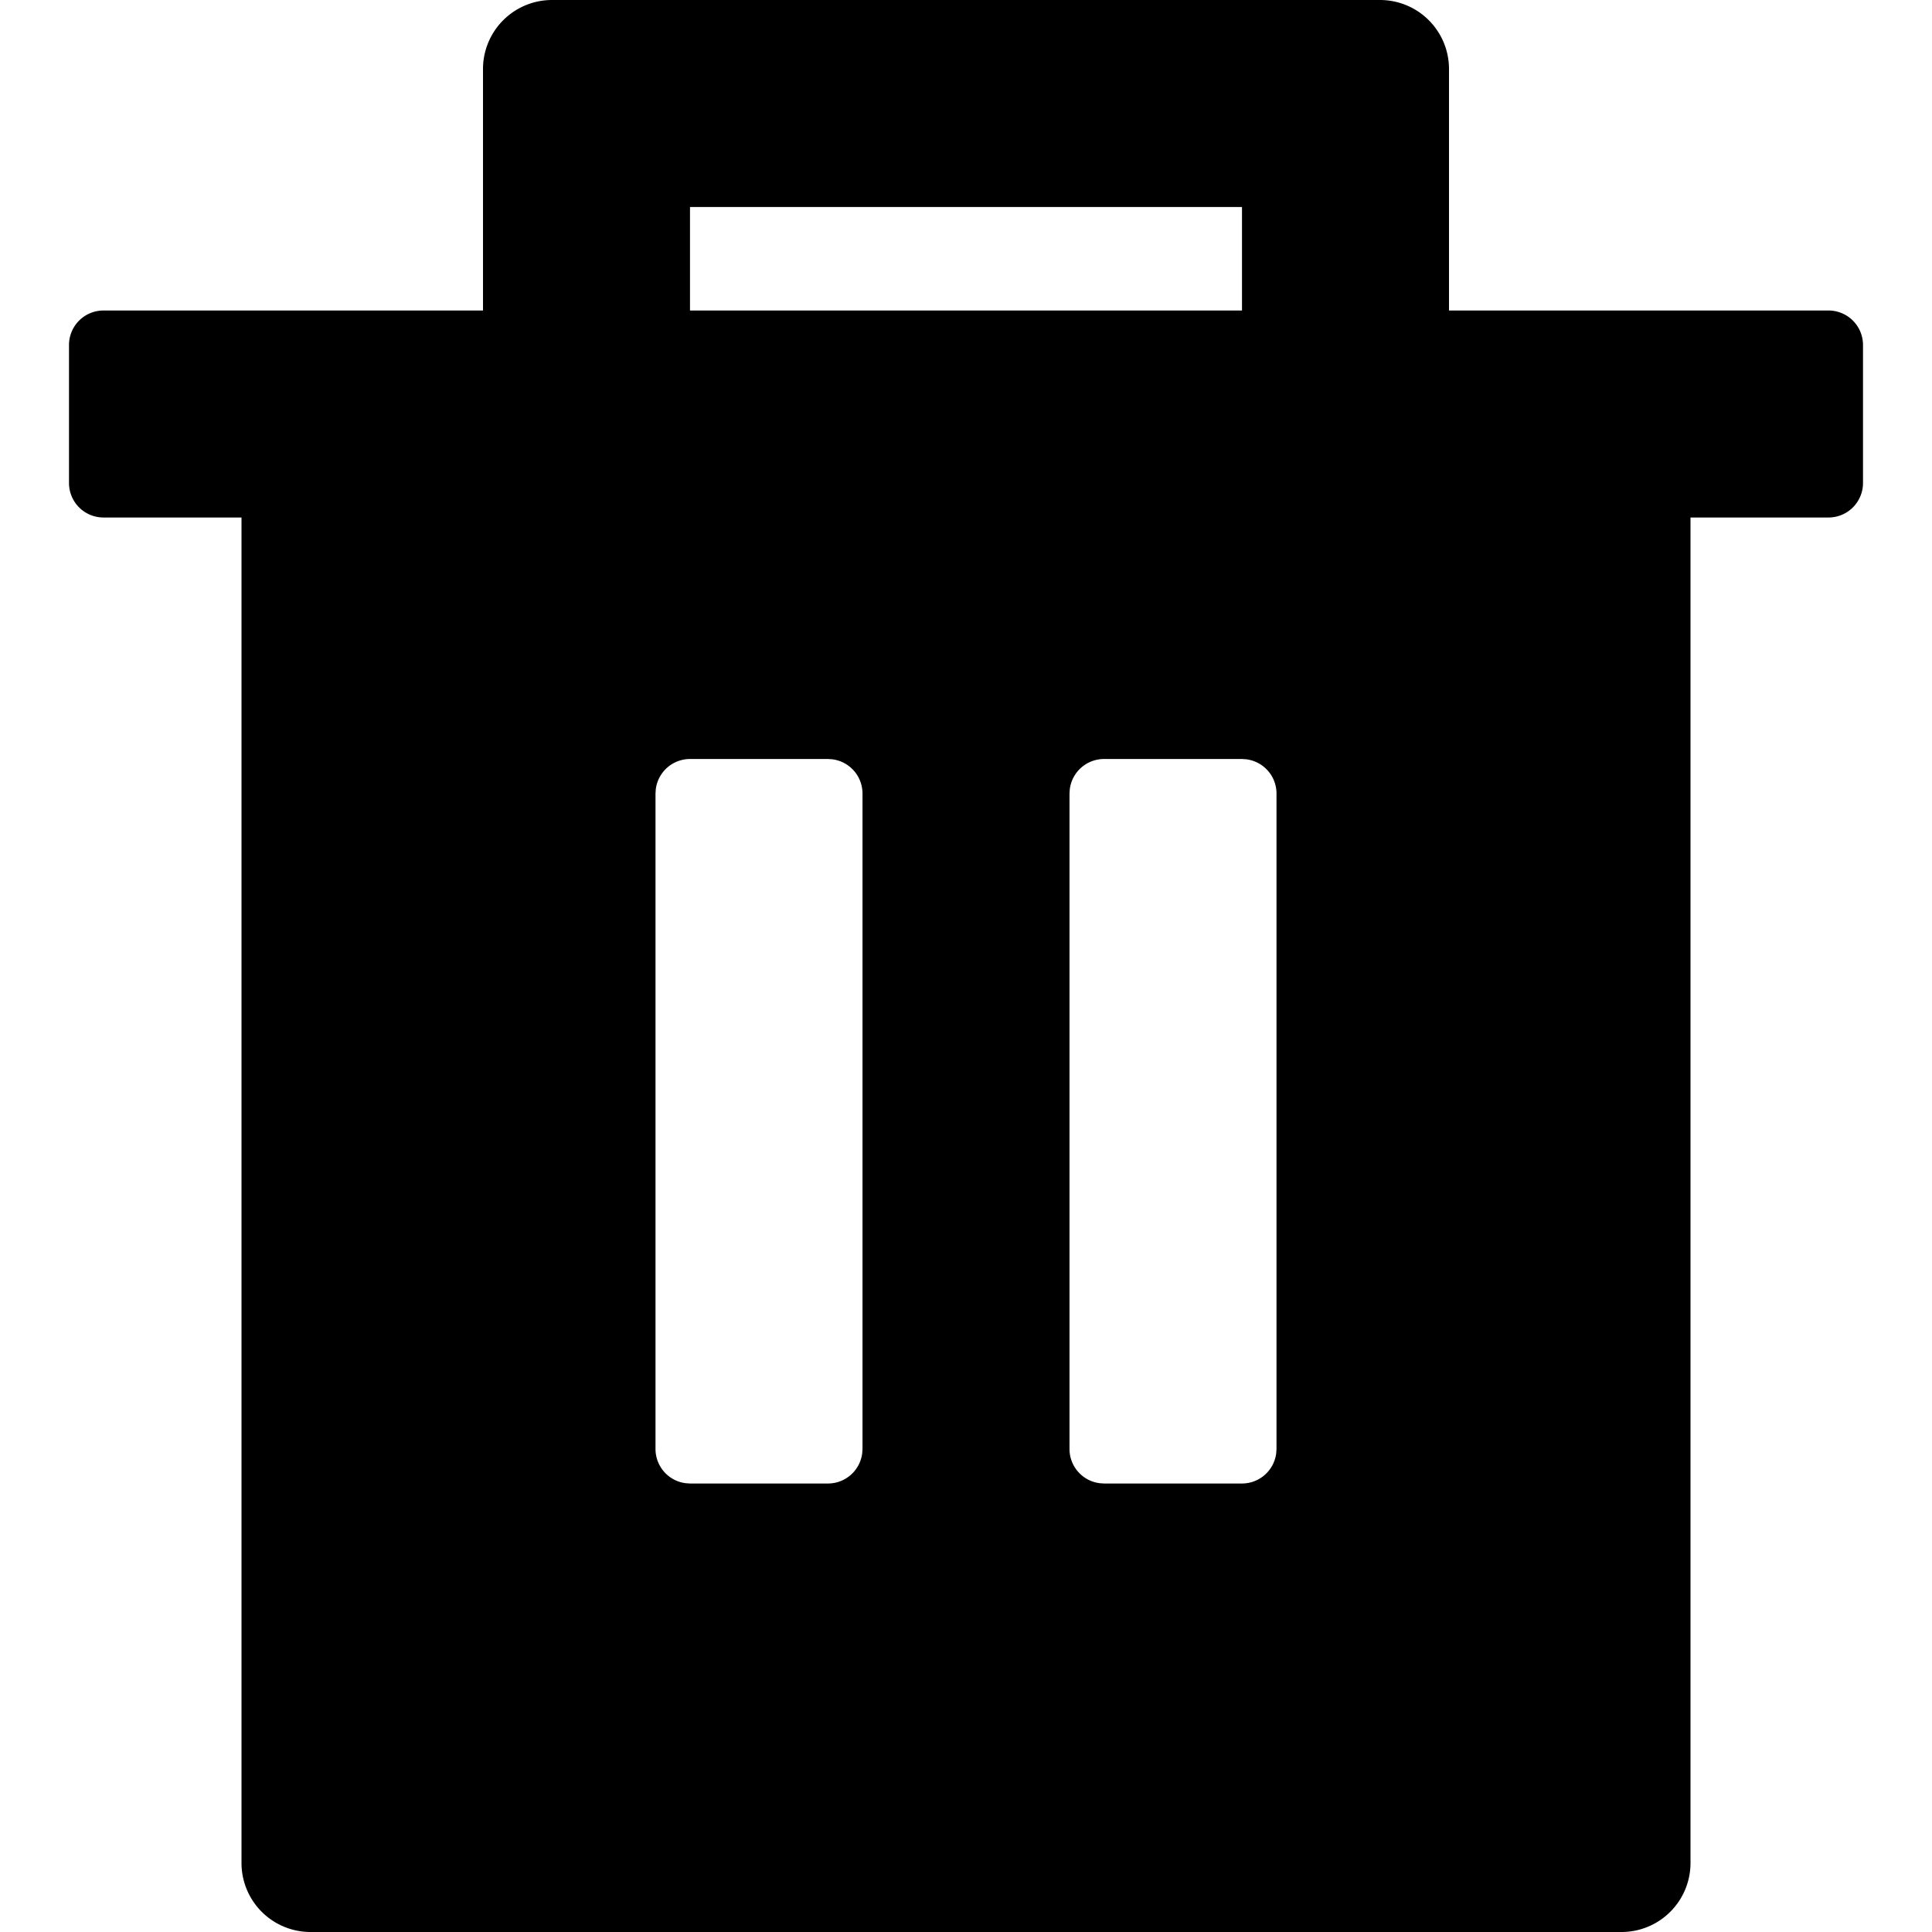 <svg class="icon"  viewBox="0 0 1024 1024" version="1.1" xmlns="http://www.w3.org/2000/svg"><path d="M731.429 0a36.571 36.571 0 0 1 36.571 36.571v128h201.143a18.286 18.286 0 0 1 18.286 18.286v73.143a18.286 18.286 0 0 1-18.286 18.286h-73.143v713.143a36.571 36.571 0 0 1-36.571 36.571h-694.857a36.571 36.571 0 0 1-36.571-36.571V274.286h-73.143A18.286 18.286 0 0 1 36.571 256v-73.143a18.286 18.286 0 0 1 18.286-18.286H256V36.571A36.571 36.571 0 0 1 292.571 0h438.857zM438.857 402.286H365.714a18.286 18.286 0 0 0-18.139 16.091l-0.146 2.194v347.429a18.286 18.286 0 0 0 16.091 18.139l2.194 0.146h73.143a18.286 18.286 0 0 0 18.139-16.091l0.146-2.194V420.571a18.286 18.286 0 0 0-16.091-18.139L438.857 402.286z m219.429 0H585.143a18.286 18.286 0 0 0-18.139 16.091l-0.146 2.194v347.429a18.286 18.286 0 0 0 16.091 18.139l2.194 0.146h73.143a18.286 18.286 0 0 0 18.139-16.091l0.146-2.194V420.571a18.286 18.286 0 0 0-16.091-18.139L658.286 402.286z m0-292.571H365.714v54.857h292.571V109.714z"  /></svg>
